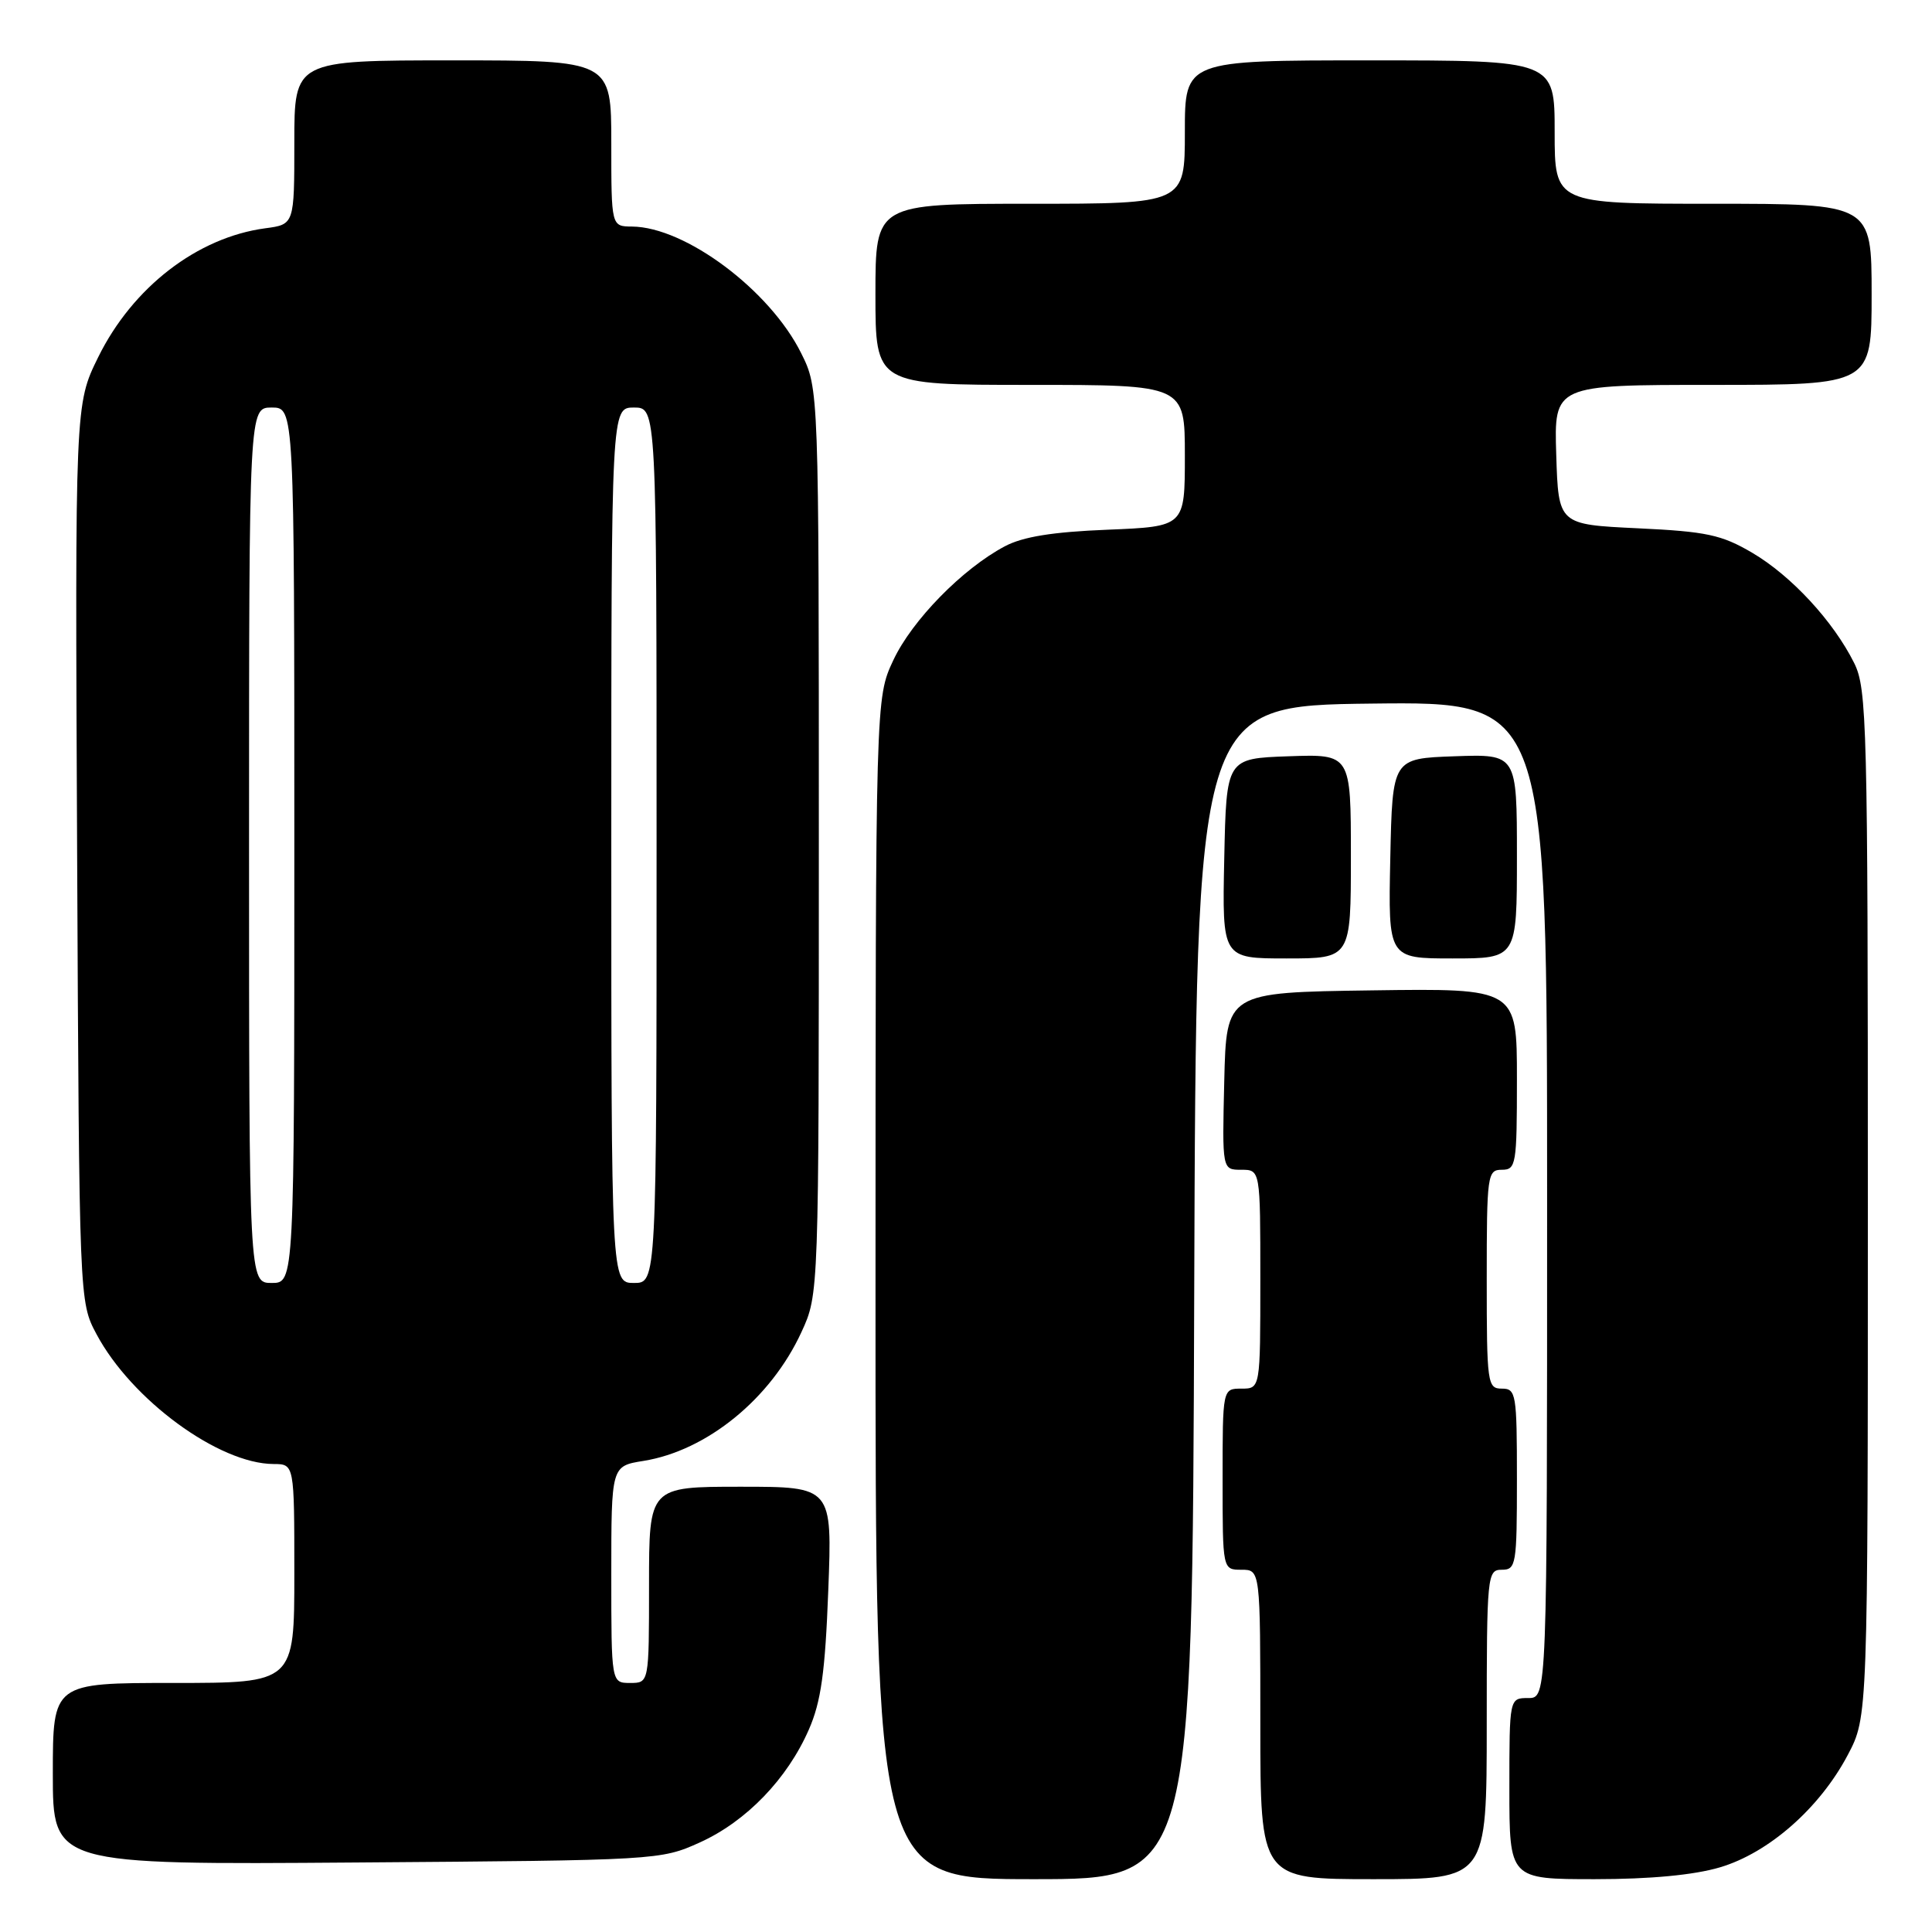 <?xml version="1.0" encoding="UTF-8" standalone="no"?>
<!DOCTYPE svg PUBLIC "-//W3C//DTD SVG 1.1//EN" "http://www.w3.org/Graphics/SVG/1.1/DTD/svg11.dtd" >
<svg xmlns="http://www.w3.org/2000/svg" xmlns:xlink="http://www.w3.org/1999/xlink" version="1.1" viewBox="0 0 256 256">
 <g >
 <path fill="currentColor"
d=" M 158.24 171.25 C 158.50 93.50 158.50 93.50 181.75 93.23 C 205.00 92.96 205.00 92.96 205.00 158.98 C 205.00 225.00 205.00 225.00 202.50 225.00 C 200.00 225.00 200.00 225.00 200.00 237.00 C 200.00 249.00 200.00 249.00 211.32 249.00 C 218.68 249.00 224.48 248.45 227.91 247.43 C 234.38 245.51 241.13 239.57 244.84 232.54 C 247.50 227.50 247.50 227.50 247.50 159.50 C 247.50 95.83 247.38 91.27 245.69 87.86 C 242.93 82.32 237.36 76.29 232.17 73.24 C 228.11 70.86 226.13 70.43 217.00 70.00 C 206.50 69.50 206.50 69.50 206.21 60.25 C 205.92 51.00 205.92 51.00 226.96 51.00 C 248.00 51.00 248.00 51.00 248.00 39.00 C 248.00 27.00 248.00 27.00 227.00 27.00 C 206.00 27.00 206.00 27.00 206.00 17.50 C 206.00 8.00 206.00 8.00 181.50 8.00 C 157.00 8.00 157.00 8.00 157.00 17.50 C 157.00 27.00 157.00 27.00 136.50 27.00 C 116.00 27.00 116.00 27.00 116.00 39.00 C 116.00 51.00 116.00 51.00 136.50 51.00 C 157.00 51.00 157.00 51.00 157.00 60.39 C 157.00 69.77 157.00 69.77 146.75 70.19 C 139.48 70.48 135.52 71.12 133.14 72.39 C 127.53 75.36 120.83 82.21 118.36 87.50 C 116.02 92.50 116.02 92.50 116.01 170.75 C 116.00 249.00 116.00 249.00 136.99 249.00 C 157.99 249.00 157.99 249.00 158.24 171.25 Z  M 197.00 228.50 C 197.00 208.67 197.07 208.00 199.00 208.00 C 200.89 208.00 201.00 207.33 201.00 196.00 C 201.00 184.67 200.89 184.00 199.00 184.00 C 197.09 184.00 197.00 183.33 197.00 169.50 C 197.00 155.67 197.09 155.00 199.00 155.00 C 200.89 155.00 201.00 154.33 201.00 142.98 C 201.00 130.96 201.00 130.96 181.75 131.23 C 162.50 131.50 162.50 131.50 162.22 143.25 C 161.94 155.00 161.94 155.00 164.47 155.00 C 167.00 155.00 167.00 155.00 167.00 169.50 C 167.00 184.00 167.00 184.00 164.50 184.00 C 162.00 184.00 162.00 184.00 162.00 196.00 C 162.00 208.00 162.00 208.00 164.50 208.00 C 167.00 208.00 167.00 208.00 167.00 228.50 C 167.00 249.00 167.00 249.00 182.00 249.00 C 197.00 249.00 197.00 249.00 197.00 228.50 Z  M 92.74 244.13 C 98.88 241.35 104.32 235.72 107.18 229.17 C 108.79 225.50 109.34 221.57 109.75 210.75 C 110.28 197.00 110.28 197.00 98.14 197.00 C 86.00 197.00 86.00 197.00 86.00 210.00 C 86.00 223.00 86.00 223.00 83.50 223.00 C 81.00 223.00 81.00 223.00 81.00 208.63 C 81.00 194.26 81.00 194.26 85.25 193.58 C 93.67 192.23 102.14 185.33 106.20 176.50 C 108.50 171.50 108.50 171.50 108.50 111.50 C 108.50 51.50 108.50 51.50 106.16 46.80 C 102.02 38.46 90.82 30.08 83.75 30.02 C 81.00 30.00 81.00 30.00 81.00 19.00 C 81.00 8.00 81.00 8.00 60.00 8.00 C 39.00 8.00 39.00 8.00 39.00 18.87 C 39.00 29.74 39.00 29.74 35.14 30.25 C 26.14 31.46 17.57 38.07 13.01 47.33 C 9.94 53.57 9.94 53.57 10.22 113.03 C 10.50 172.50 10.50 172.50 12.79 176.79 C 17.43 185.49 29.00 193.96 36.25 193.99 C 39.00 194.00 39.00 194.00 39.00 208.50 C 39.00 223.00 39.00 223.00 23.00 223.00 C 7.00 223.00 7.00 223.00 7.00 235.04 C 7.00 247.09 7.00 247.09 47.25 246.79 C 87.15 246.50 87.55 246.48 92.74 244.13 Z  M 179.00 113.46 C 179.00 99.92 179.00 99.92 170.75 100.21 C 162.50 100.50 162.50 100.50 162.22 113.75 C 161.94 127.00 161.94 127.00 170.47 127.00 C 179.00 127.00 179.00 127.00 179.00 113.46 Z  M 201.00 113.46 C 201.00 99.92 201.00 99.92 192.75 100.21 C 184.50 100.50 184.50 100.50 184.22 113.75 C 183.94 127.00 183.94 127.00 192.47 127.00 C 201.00 127.00 201.00 127.00 201.00 113.46 Z  M 33.00 112.00 C 33.00 54.00 33.00 54.00 36.00 54.00 C 39.00 54.00 39.00 54.00 39.00 112.00 C 39.00 170.00 39.00 170.00 36.00 170.00 C 33.00 170.00 33.00 170.00 33.00 112.00 Z  M 81.00 112.00 C 81.00 54.00 81.00 54.00 84.00 54.00 C 87.00 54.00 87.00 54.00 87.00 112.00 C 87.00 170.00 87.00 170.00 84.00 170.00 C 81.00 170.00 81.00 170.00 81.00 112.00 Z "/>
</g>
</svg>